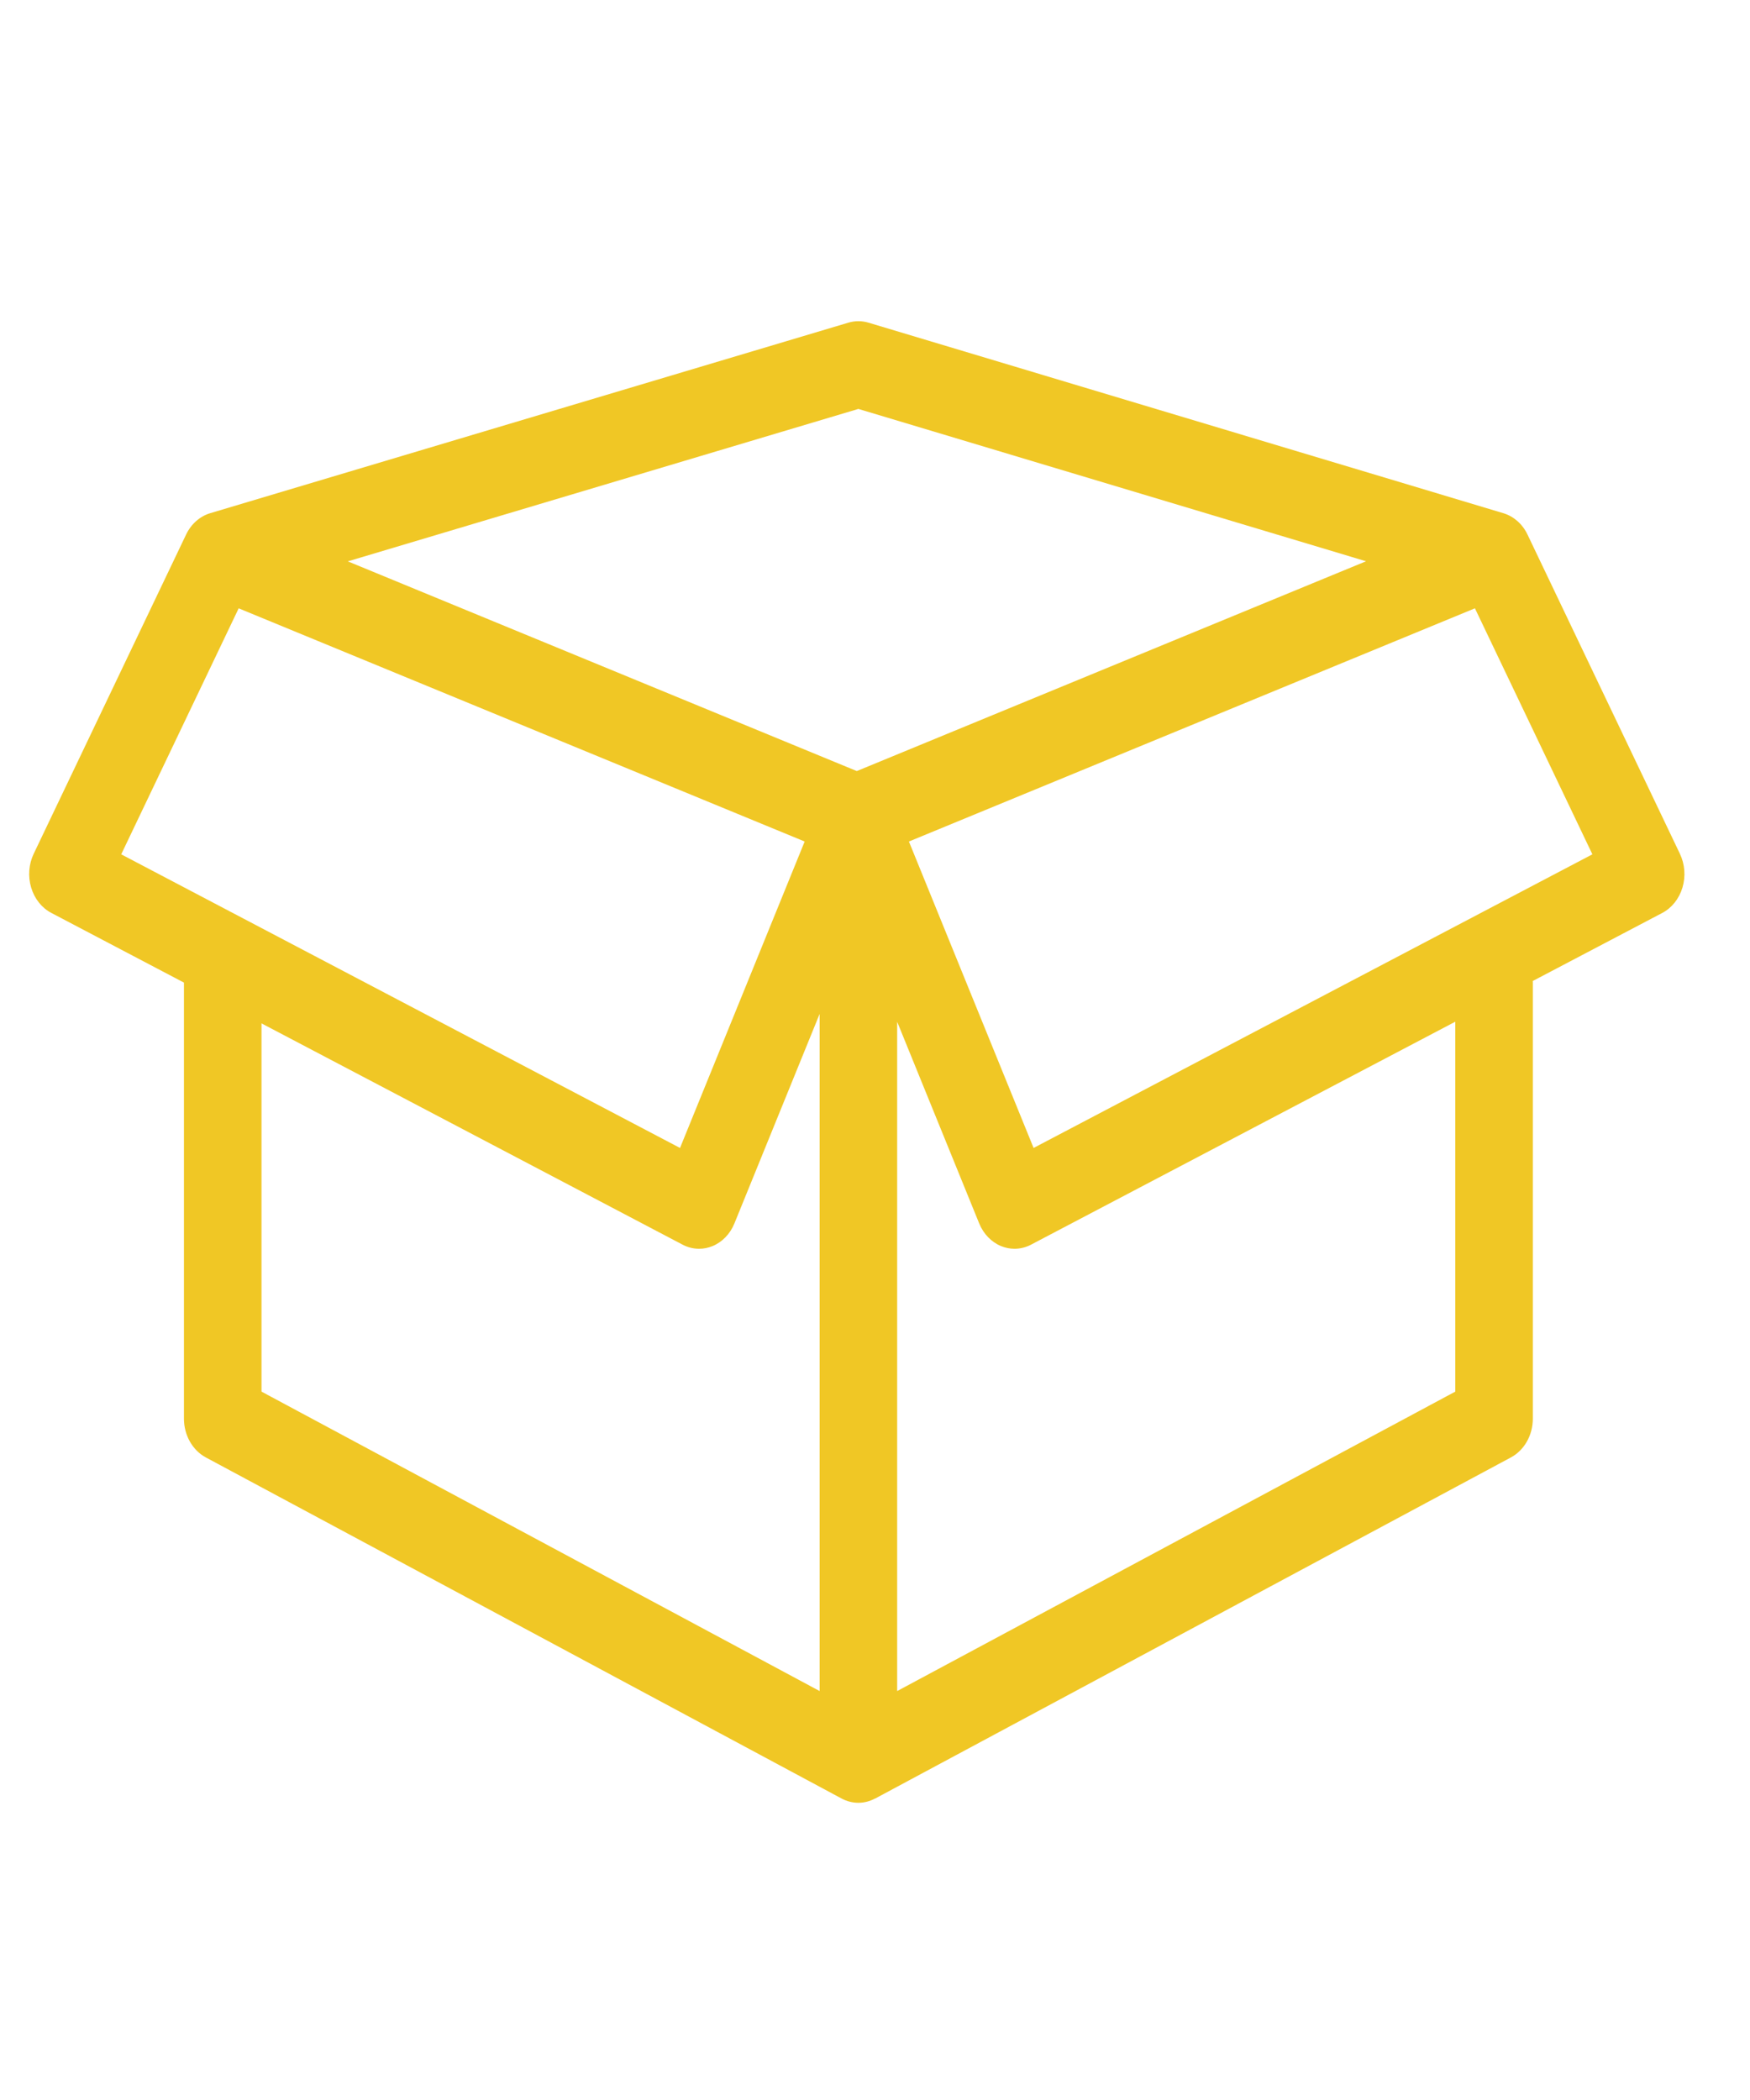 <?xml version="1.0" encoding="utf-8"?>
<!-- Generator: Adobe Illustrator 16.0.0, SVG Export Plug-In . SVG Version: 6.00 Build 0)  -->
<!DOCTYPE svg PUBLIC "-//W3C//DTD SVG 1.1//EN" "http://www.w3.org/Graphics/SVG/1.1/DTD/svg11.dtd">
<svg version="1.1" id="Layer_1" xmlns="http://www.w3.org/2000/svg" xmlns:xlink="http://www.w3.org/1999/xlink" x="0px" y="0px"
	 width="120px" height="144px" viewBox="0 0 120 144" enable-background="new 0 0 120 144" xml:space="preserve">
<path fill="#F0C725" d="M115.193,58.545l-10.449-21.887c-0.354-0.742-0.959-1.253-1.643-1.463c-0.005-0.001-0.008-0.003-0.013-0.004
	L59.555,22.126c-0.453-0.135-0.931-0.136-1.384,0L14.418,35.189c-0.005,0.001-0.008,0.003-0.013,0.004
	c-0.685,0.209-1.291,0.721-1.645,1.464L2.311,58.545c-0.341,0.714-0.404,1.551-0.175,2.317c0.229,0.767,0.729,1.396,1.387,1.74
	l9.091,4.777v29.9c0,1.134,0.584,2.167,1.503,2.661l43.589,23.386c0.365,0.196,0.761,0.294,1.155,0.294
	c0.391,0,0.779-0.1,1.138-0.291c0.006-0.002,0.012-0.001,0.018-0.003l43.586-23.387c0.921-0.493,1.505-1.526,1.505-2.66V67.384
	c0-0.039-0.004-0.077-0.005-0.115l8.879-4.666c0.656-0.345,1.158-0.974,1.387-1.74C115.597,60.096,115.534,59.259,115.193,58.545z
	 M58.859,28.041l34.812,10.446L58.752,52.873L23.85,38.493L58.859,28.041z M16.366,41.714l38.811,15.99l-8.547,21.013L8.312,58.583
	L16.366,41.714z M17.932,95.425v-25.25l28.87,15.171c0.358,0.189,0.747,0.284,1.135,0.284c0.312,0,0.621-0.061,0.918-0.182
	c0.669-0.273,1.211-0.834,1.505-1.557l5.843-14.365v46.432L17.932,95.425z M99.791,95.425L61.52,115.958V70.064l5.624,13.827
	c0.295,0.723,0.836,1.283,1.505,1.557c0.298,0.121,0.608,0.182,0.917,0.182c0.39,0,0.779-0.095,1.138-0.284L99.791,70.06V95.425
	L99.791,95.425z M70.875,78.717l-8.549-21.013l38.812-15.991l8.054,16.869L70.875,78.717z"/>
</svg>
